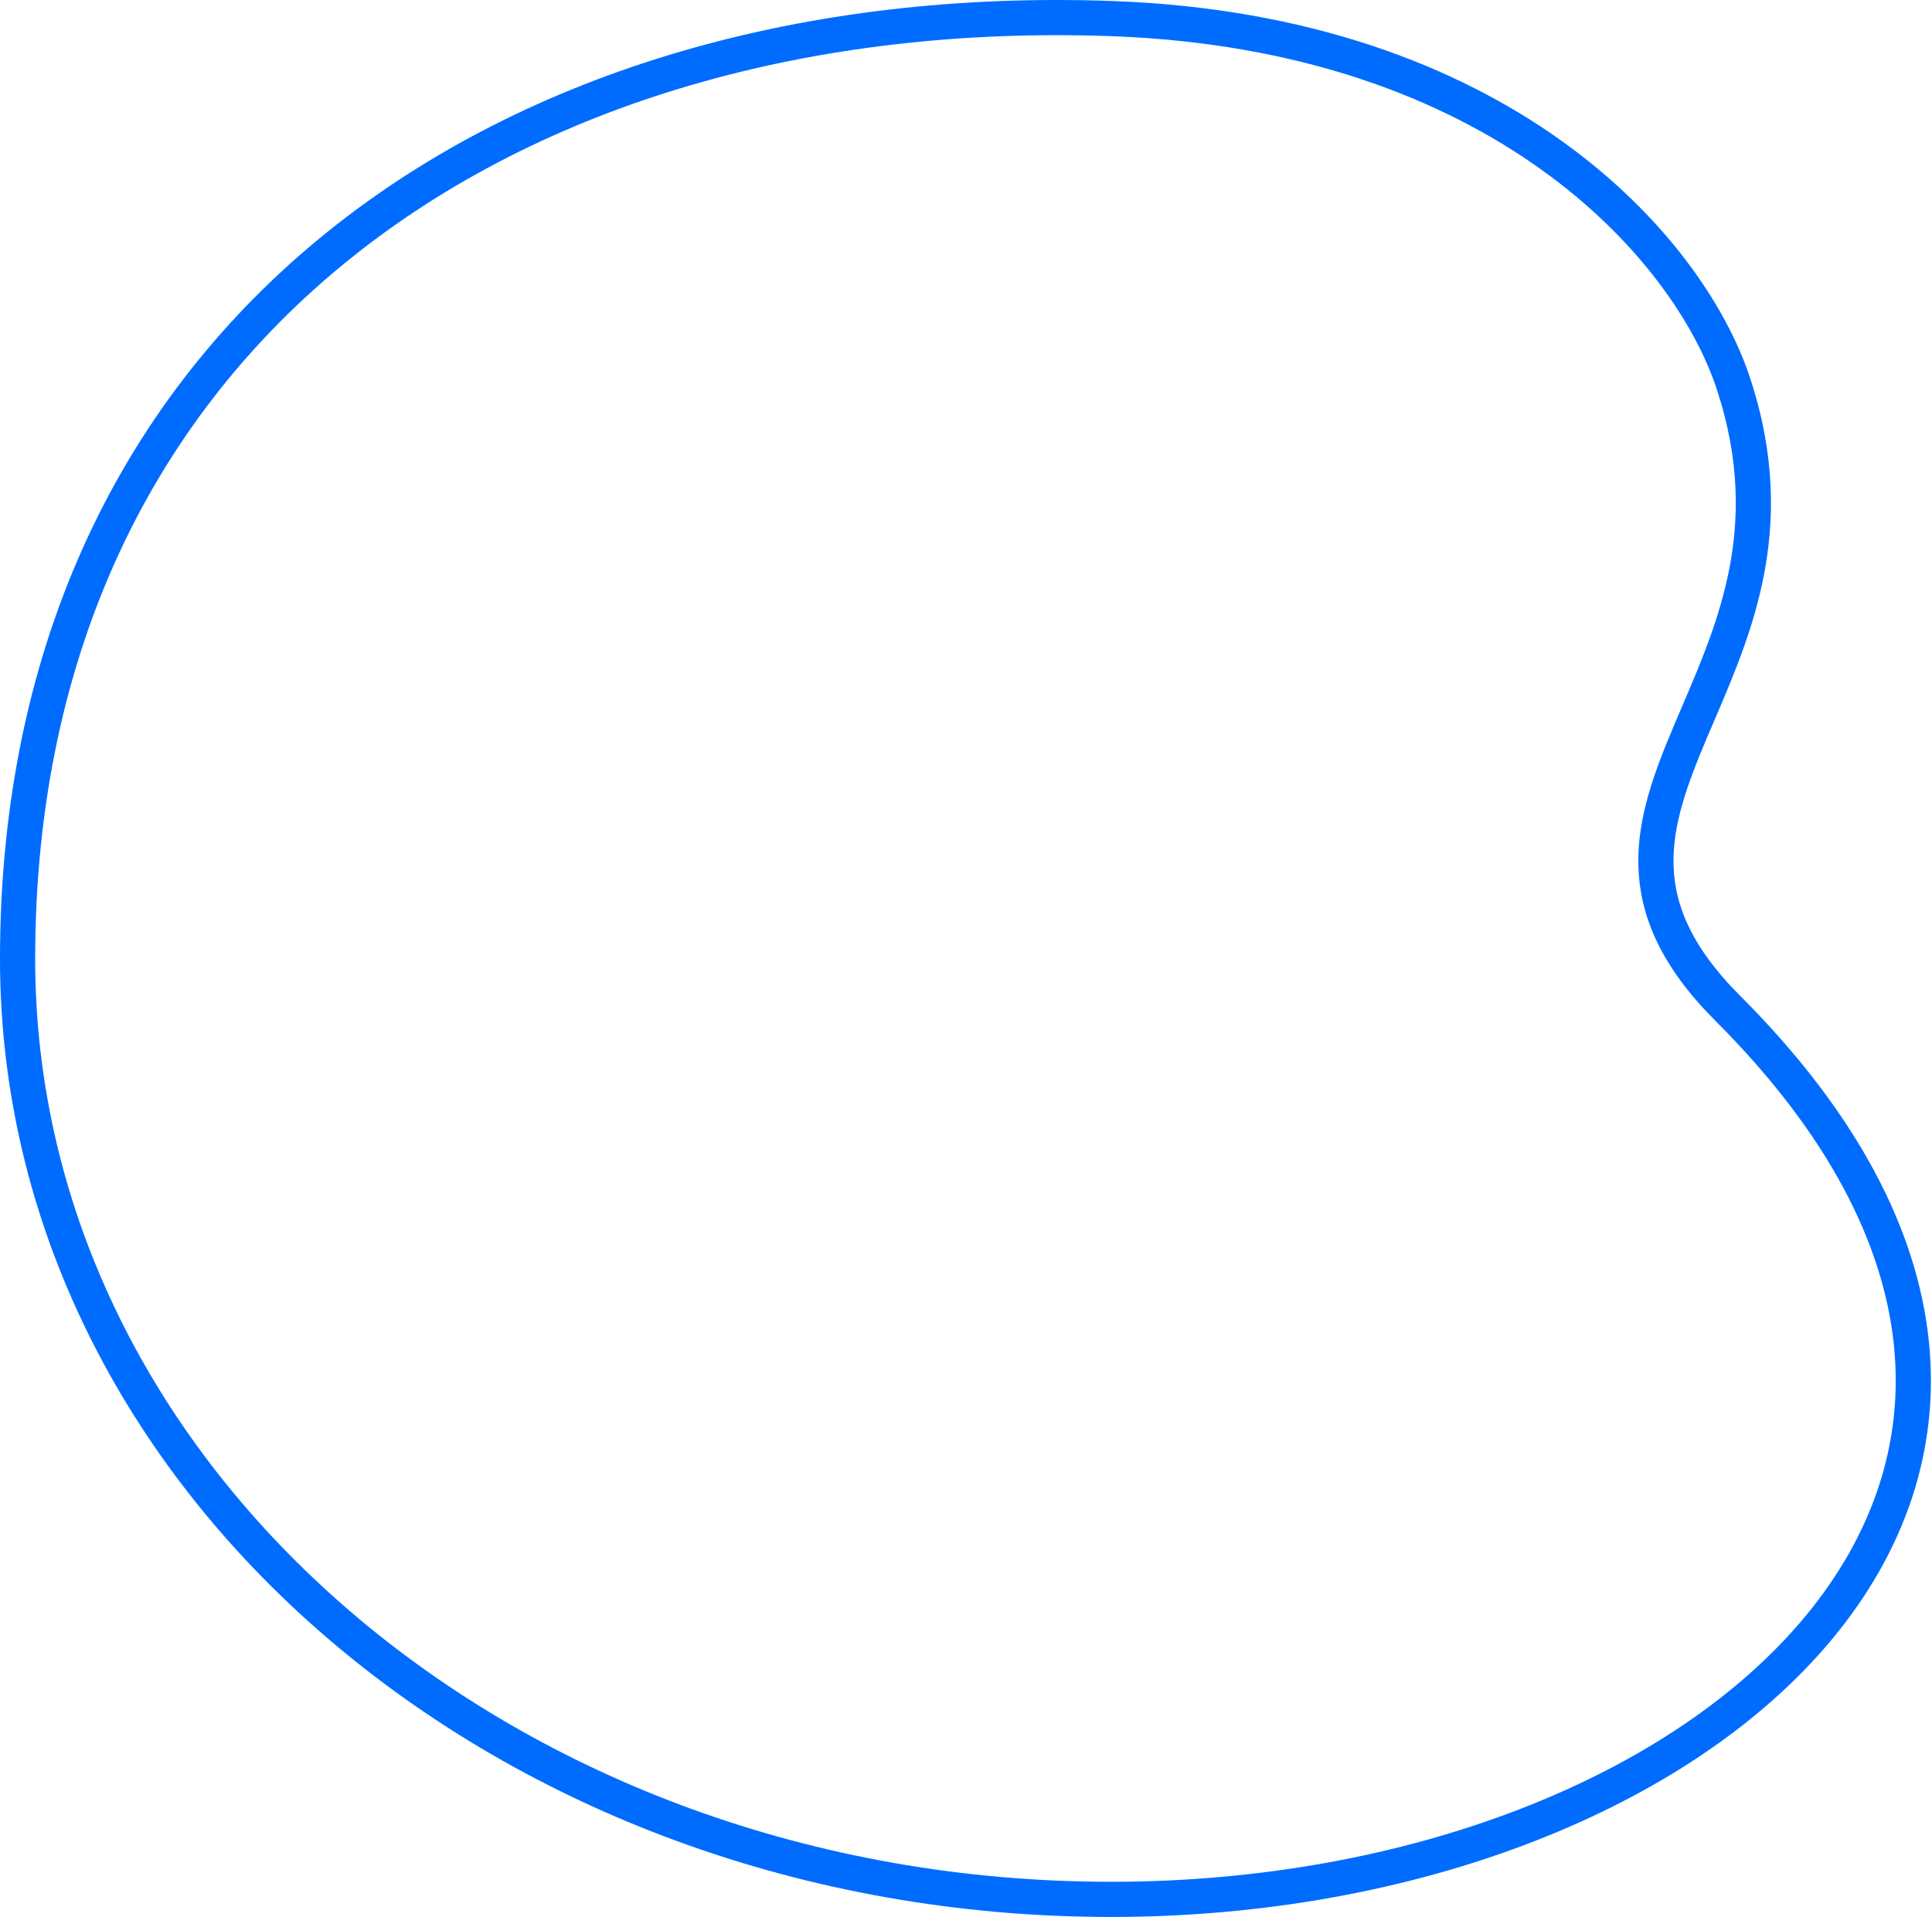 <svg width="659" height="654" viewBox="0 0 659 654" fill="none" xmlns="http://www.w3.org/2000/svg">
<path d="M589.332 343.977C746.978 501.624 585.002 647.977 379 647.977C172.998 647.977 6 504.34 6 327.154C6 113.592 173.128 -0.999 379 6.331C511.574 11.053 575.792 84.226 591.17 130.579C625.087 232.818 519.31 273.956 589.332 343.977Z" stroke="#006CFF" stroke-width="12" stroke-miterlimit="10"/>
</svg>
